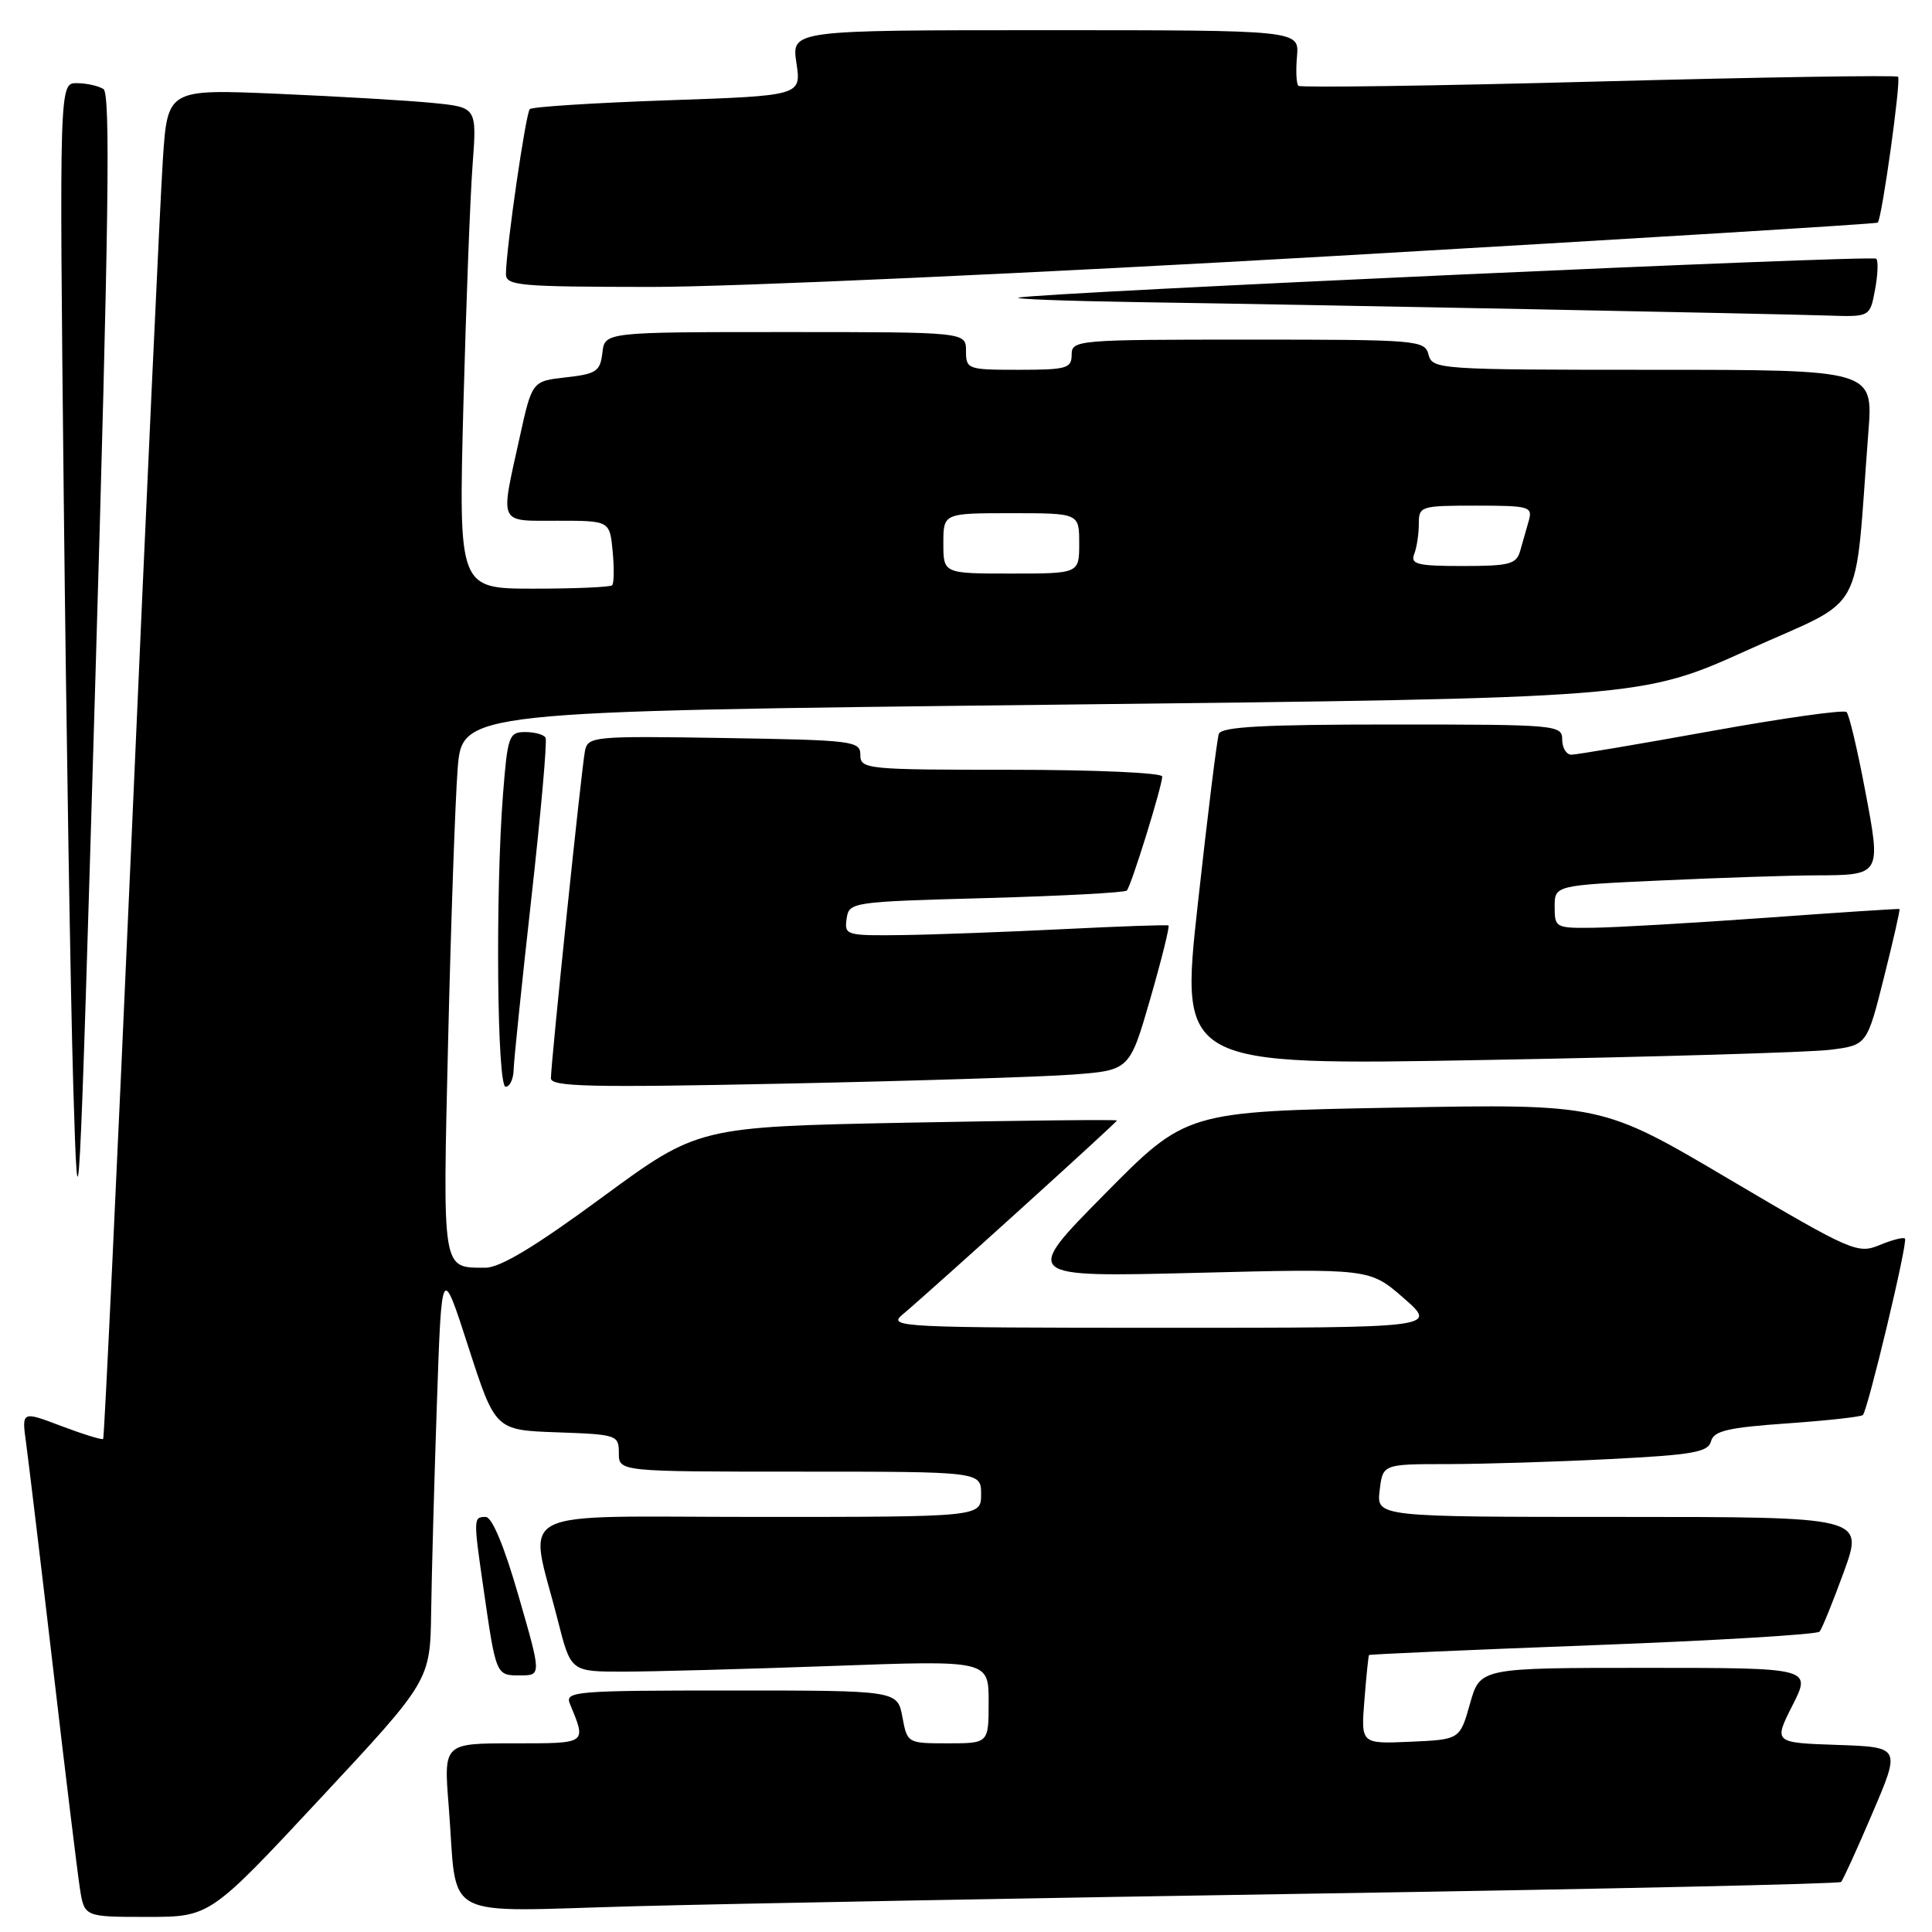 <?xml version="1.0" encoding="UTF-8" standalone="no"?>
<!DOCTYPE svg PUBLIC "-//W3C//DTD SVG 1.1//EN" "http://www.w3.org/Graphics/SVG/1.1/DTD/svg11.dtd" >
<svg xmlns="http://www.w3.org/2000/svg" xmlns:xlink="http://www.w3.org/1999/xlink" version="1.1" viewBox="0 0 256 256">
 <g >
 <path fill="currentColor"
d=" M 42.41 238.34 C 57.00 222.69 57.00 222.69 57.13 213.59 C 57.20 208.59 57.54 196.18 57.89 186.00 C 58.52 167.50 58.52 167.50 62.07 178.50 C 65.63 189.50 65.63 189.50 73.81 189.79 C 81.76 190.07 82.00 190.15 82.00 192.54 C 82.00 195.00 82.00 195.00 106.00 195.00 C 130.00 195.00 130.00 195.00 130.00 198.00 C 130.00 201.00 130.00 201.00 100.45 201.00 C 66.98 201.00 70.05 199.41 73.93 214.77 C 75.64 221.50 75.64 221.50 82.57 221.50 C 86.38 221.50 98.84 221.16 110.25 220.75 C 131.00 219.99 131.00 219.99 131.00 225.50 C 131.00 231.00 131.00 231.00 125.61 231.00 C 120.24 231.00 120.22 230.99 119.57 227.50 C 118.91 224.00 118.91 224.00 96.85 224.00 C 76.23 224.00 74.83 224.11 75.51 225.75 C 77.72 231.13 77.91 231.00 68.01 231.00 C 58.79 231.00 58.79 231.00 59.45 239.25 C 60.69 254.83 57.80 253.28 84.35 252.58 C 97.08 252.24 138.10 251.48 175.50 250.89 C 212.90 250.30 243.70 249.62 243.95 249.37 C 244.20 249.13 246.08 245.01 248.12 240.22 C 251.85 231.50 251.85 231.50 243.43 231.21 C 235.01 230.92 235.01 230.92 237.52 225.96 C 240.03 221.00 240.03 221.00 218.07 221.00 C 196.12 221.00 196.12 221.00 194.78 225.75 C 193.44 230.50 193.44 230.50 186.88 230.79 C 180.33 231.08 180.33 231.08 180.79 225.29 C 181.04 222.11 181.32 219.41 181.40 219.30 C 181.49 219.20 194.82 218.61 211.03 218.00 C 227.24 217.39 240.77 216.58 241.10 216.20 C 241.43 215.81 242.88 212.24 244.33 208.25 C 246.96 201.00 246.96 201.00 214.68 201.00 C 182.40 201.00 182.40 201.00 182.81 197.50 C 183.22 194.00 183.22 194.00 191.86 194.00 C 196.61 193.99 206.30 193.70 213.39 193.33 C 224.32 192.78 226.34 192.42 226.72 190.98 C 227.08 189.60 228.93 189.16 236.78 188.61 C 242.07 188.24 246.60 187.74 246.84 187.50 C 247.50 186.83 252.83 164.55 252.42 164.12 C 252.23 163.90 250.71 164.29 249.05 164.98 C 246.15 166.18 245.36 165.84 229.12 156.25 C 212.22 146.26 212.22 146.26 184.70 146.77 C 157.18 147.28 157.18 147.28 146.34 158.26 C 135.50 169.23 135.50 169.23 158.50 168.66 C 181.50 168.08 181.50 168.08 186.00 172.01 C 190.50 175.94 190.50 175.94 154.00 175.94 C 119.38 175.93 117.61 175.85 119.55 174.22 C 123.30 171.08 148.00 148.72 148.00 148.47 C 148.00 148.33 135.51 148.47 120.25 148.76 C 92.51 149.31 92.51 149.31 79.79 158.65 C 70.86 165.22 66.24 168.00 64.29 167.98 C 58.53 167.95 58.65 168.74 59.38 137.85 C 59.75 122.26 60.32 106.07 60.64 101.88 C 61.24 94.27 61.24 94.27 139.37 93.38 C 217.50 92.50 217.50 92.50 231.65 86.10 C 247.50 78.93 245.64 82.30 247.57 57.25 C 248.21 49.00 248.21 49.00 219.01 49.00 C 190.65 49.00 189.80 48.94 189.29 47.00 C 188.79 45.07 187.93 45.00 165.38 45.00 C 142.67 45.00 142.00 45.06 142.00 47.00 C 142.00 48.81 141.33 49.00 135.00 49.00 C 128.20 49.00 128.00 48.93 128.00 46.50 C 128.00 44.00 128.00 44.00 104.07 44.00 C 80.13 44.00 80.13 44.00 79.82 46.75 C 79.53 49.21 79.02 49.55 75.00 50.00 C 70.50 50.50 70.50 50.50 68.85 58.00 C 66.27 69.68 65.95 69.00 73.89 69.00 C 80.79 69.00 80.79 69.00 81.18 73.05 C 81.39 75.28 81.36 77.31 81.11 77.55 C 80.87 77.80 76.19 78.00 70.72 78.00 C 60.77 78.00 60.77 78.00 61.40 53.75 C 61.76 40.41 62.30 26.06 62.62 21.86 C 63.19 14.22 63.19 14.22 57.34 13.64 C 54.13 13.32 44.91 12.78 36.85 12.43 C 22.20 11.80 22.20 11.80 21.58 21.15 C 21.24 26.29 19.38 66.47 17.46 110.44 C 15.53 154.41 13.82 190.51 13.67 190.67 C 13.51 190.82 11.02 190.05 8.13 188.96 C 2.87 186.96 2.87 186.96 3.46 191.23 C 3.78 193.58 5.39 206.97 7.03 221.00 C 8.66 235.03 10.27 248.19 10.59 250.25 C 11.18 254.00 11.18 254.00 19.50 254.00 C 27.82 254.00 27.82 254.00 42.41 238.34 Z  M 68.72 211.50 C 66.81 204.86 65.20 201.00 64.35 201.00 C 62.73 201.00 62.72 201.19 64.04 210.31 C 65.73 222.05 65.71 222.00 68.90 222.00 C 71.75 222.00 71.75 222.00 68.72 211.50 Z  M 13.71 11.80 C 13.04 11.38 11.46 11.02 10.18 11.02 C 7.86 11.00 7.86 11.00 8.45 66.25 C 8.78 96.64 9.34 131.62 9.71 144.00 C 10.36 165.61 10.47 163.45 12.65 89.53 C 14.42 29.54 14.65 12.40 13.71 11.80 Z  M 68.06 141.75 C 68.09 140.51 69.15 130.28 70.41 119.00 C 71.67 107.72 72.52 98.16 72.29 97.75 C 72.07 97.34 70.85 97.00 69.59 97.00 C 67.44 97.00 67.26 97.50 66.65 105.25 C 65.63 118.36 65.86 144.00 67.00 144.00 C 67.55 144.00 68.03 142.99 68.06 141.75 Z  M 142.09 142.39 C 149.68 141.82 149.68 141.82 152.42 132.33 C 153.93 127.10 155.01 122.74 154.83 122.63 C 154.65 122.52 148.43 122.74 141.00 123.11 C 133.57 123.48 123.98 123.84 119.68 123.90 C 112.12 124.00 111.87 123.93 112.18 121.75 C 112.50 119.53 112.76 119.49 130.67 119.00 C 140.66 118.72 149.05 118.28 149.31 118.00 C 149.89 117.39 154.00 104.15 154.00 102.89 C 154.00 102.40 145.10 102.00 134.00 102.00 C 114.82 102.00 114.00 101.92 114.00 100.04 C 114.00 98.18 113.10 98.07 95.96 97.79 C 78.59 97.51 77.90 97.58 77.51 99.50 C 77.06 101.76 73.00 140.79 73.00 142.88 C 73.00 144.00 78.26 144.12 103.75 143.59 C 120.66 143.24 137.92 142.70 142.09 142.39 Z  M 242.44 139.11 C 247.38 138.50 247.38 138.50 249.63 129.53 C 250.87 124.59 251.80 120.51 251.69 120.45 C 251.59 120.39 243.62 120.91 234.00 121.61 C 224.38 122.30 214.14 122.89 211.25 122.93 C 206.13 123.00 206.00 122.93 206.00 120.16 C 206.00 117.31 206.00 117.31 220.25 116.66 C 228.09 116.30 237.20 116.00 240.50 115.99 C 249.31 115.96 249.28 116.01 247.13 104.68 C 246.12 99.33 245.02 94.69 244.68 94.35 C 244.35 94.01 236.28 95.15 226.75 96.87 C 217.23 98.59 208.88 100.00 208.22 100.00 C 207.55 100.00 207.00 99.10 207.00 98.00 C 207.00 96.06 206.33 96.00 184.47 96.00 C 167.34 96.00 161.83 96.30 161.50 97.25 C 161.26 97.94 160.00 108.10 158.71 119.84 C 156.36 141.19 156.36 141.19 196.93 140.45 C 219.24 140.05 239.72 139.44 242.44 139.11 Z  M 248.45 38.40 C 248.82 36.42 248.90 34.56 248.61 34.28 C 248.11 33.77 137.95 38.77 135.00 39.43 C 134.18 39.62 141.15 39.88 150.50 40.03 C 174.32 40.39 235.36 41.58 242.14 41.81 C 247.78 42.00 247.78 42.00 248.45 38.40 Z  M 177.00 33.91 C 216.32 31.64 248.64 29.66 248.81 29.50 C 249.36 28.99 251.93 10.59 251.50 10.17 C 251.27 9.94 233.41 10.23 211.80 10.80 C 190.19 11.38 172.30 11.63 172.04 11.37 C 171.77 11.11 171.69 9.34 171.86 7.45 C 172.15 4.00 172.15 4.00 138.52 4.00 C 104.88 4.00 104.88 4.00 105.53 8.34 C 106.18 12.68 106.18 12.68 88.47 13.29 C 78.73 13.63 70.51 14.15 70.20 14.46 C 69.67 15.00 67.11 32.57 67.04 36.25 C 67.00 37.86 68.58 38.00 86.25 38.02 C 96.84 38.03 137.68 36.18 177.00 33.91 Z  M 125.00 72.00 C 125.00 68.00 125.00 68.00 134.00 68.00 C 143.00 68.00 143.00 68.00 143.00 72.00 C 143.00 76.00 143.00 76.00 134.00 76.00 C 125.00 76.00 125.00 76.00 125.00 72.00 Z  M 187.39 73.42 C 187.73 72.55 188.00 70.75 188.00 69.42 C 188.00 67.07 188.23 67.00 195.57 67.00 C 202.66 67.00 203.10 67.13 202.57 69.00 C 202.26 70.10 201.74 71.90 201.43 73.00 C 200.93 74.76 200.01 75.00 193.83 75.00 C 187.82 75.00 186.87 74.77 187.39 73.42 Z "/>
</g>
</svg>